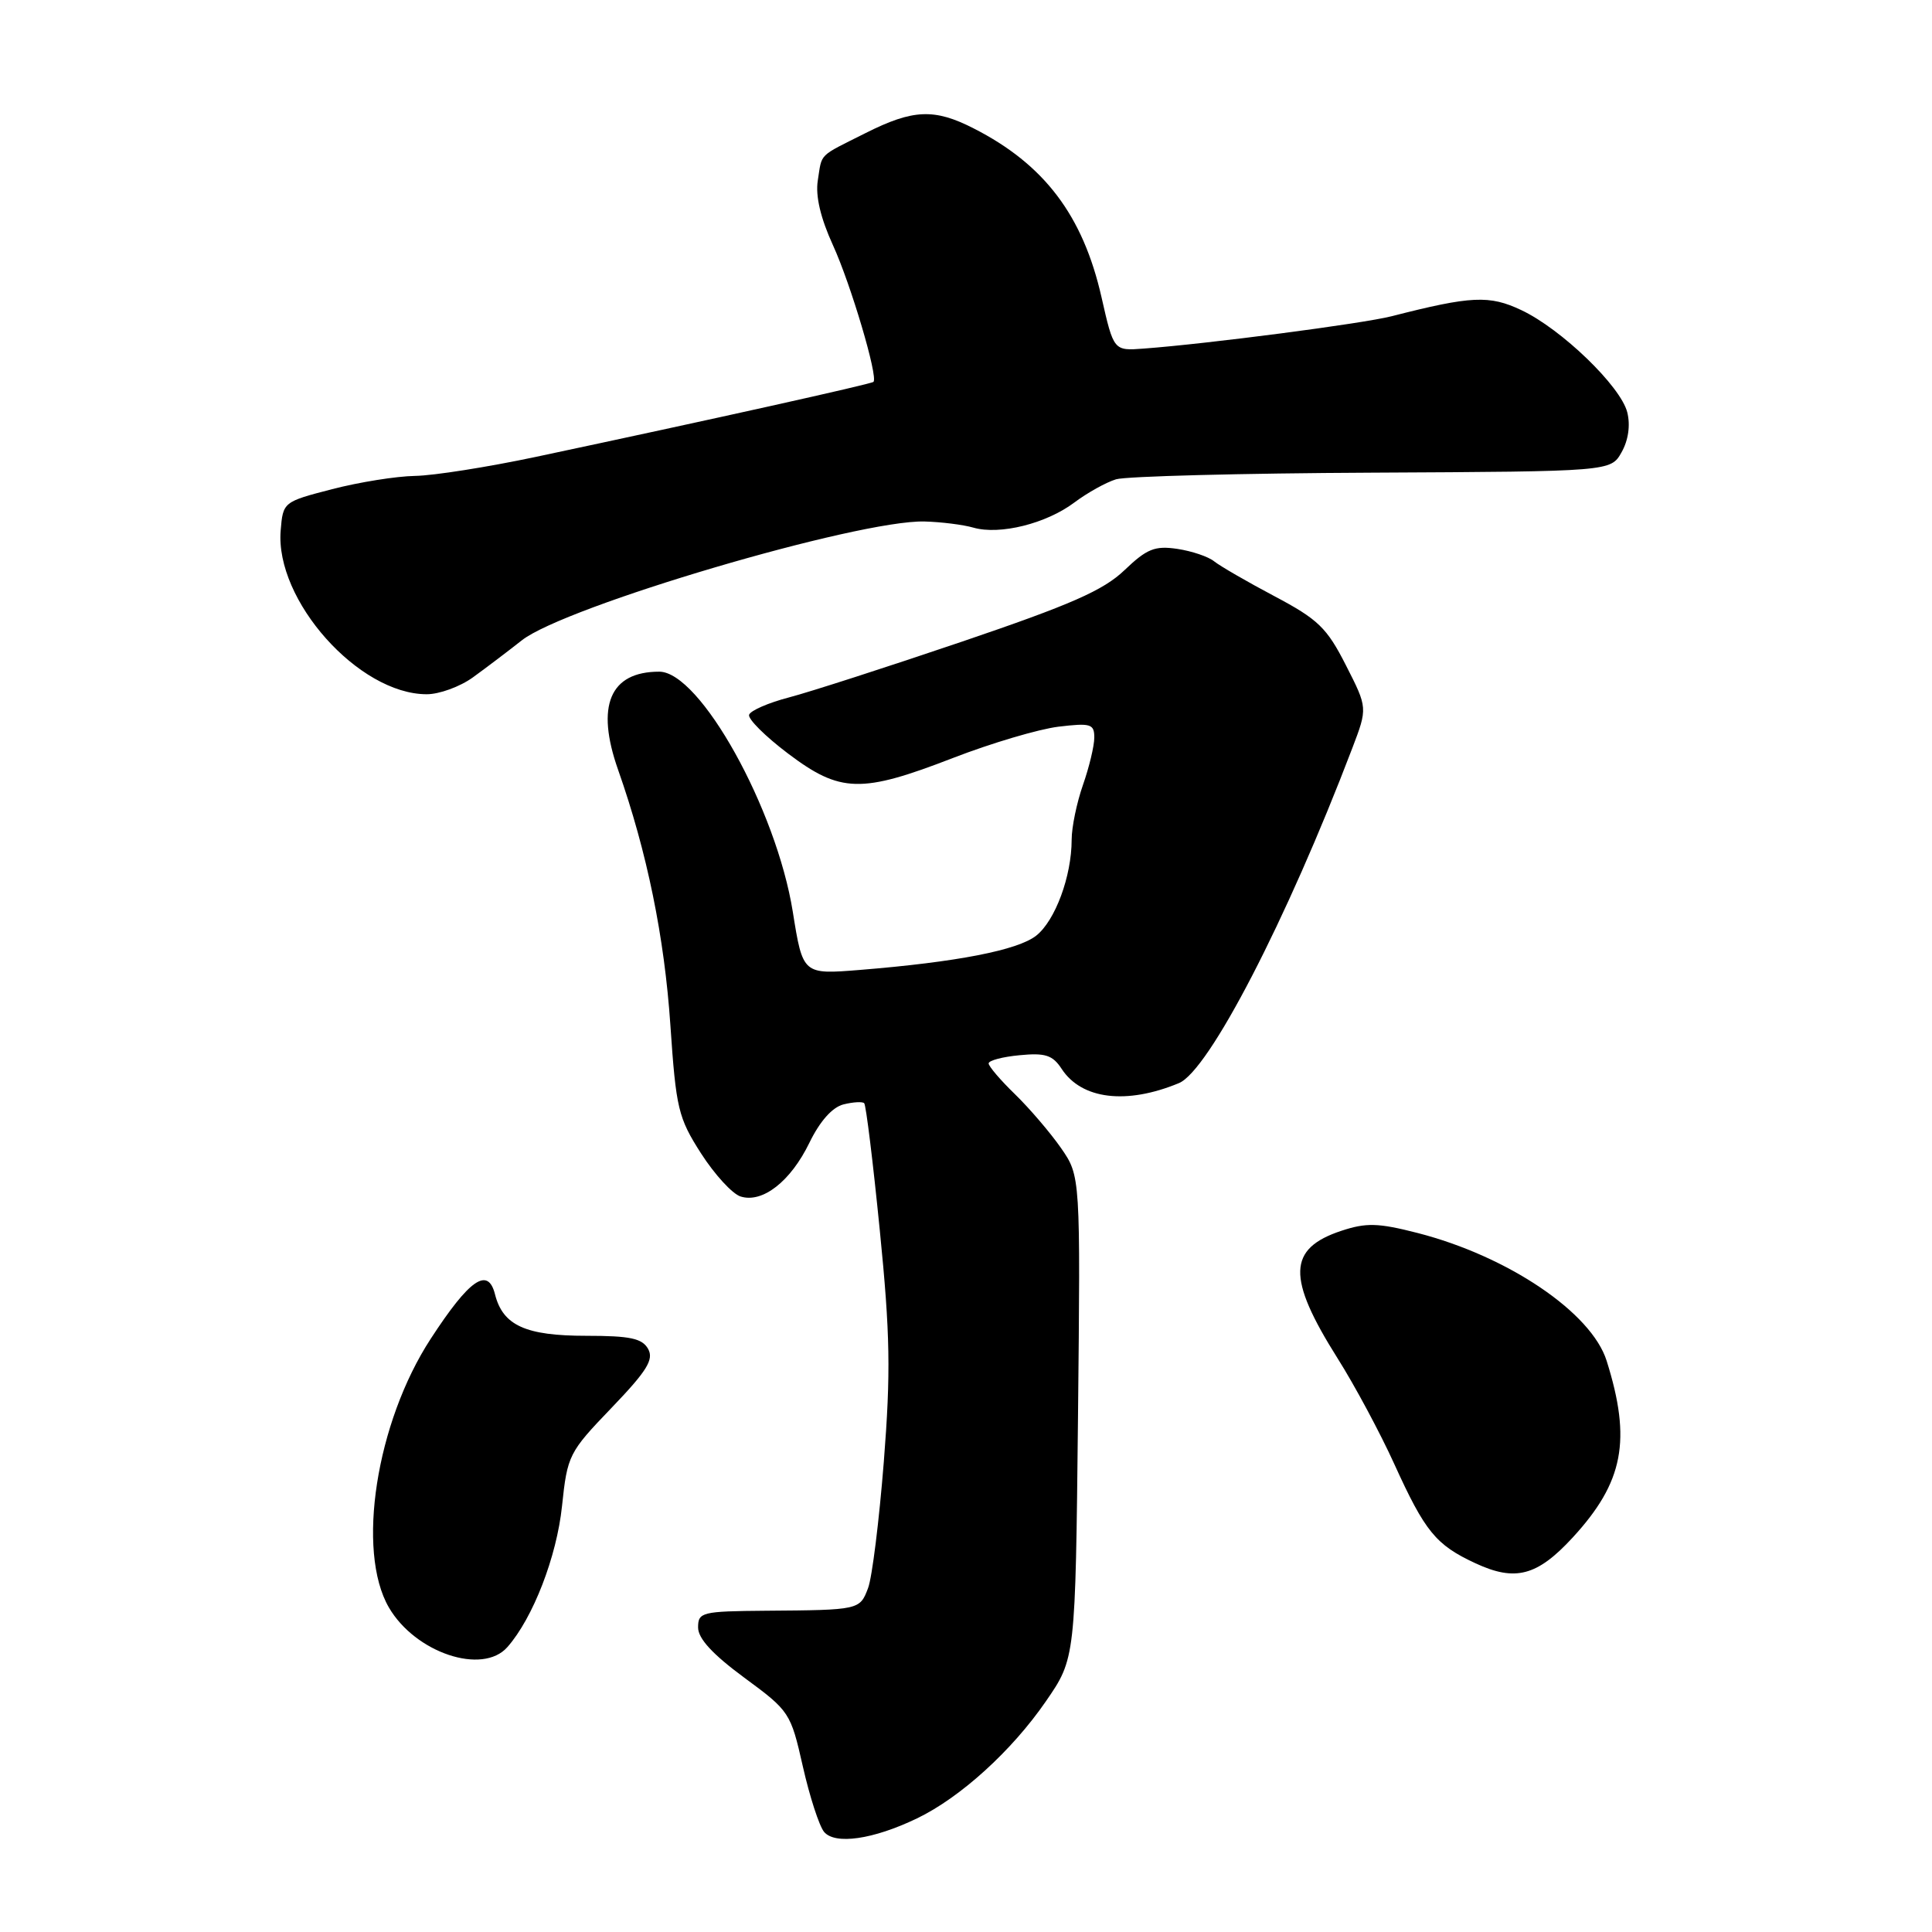 <?xml version="1.0" encoding="UTF-8" standalone="no"?>
<!DOCTYPE svg PUBLIC "-//W3C//DTD SVG 1.1//EN" "http://www.w3.org/Graphics/SVG/1.1/DTD/svg11.dtd" >
<svg xmlns="http://www.w3.org/2000/svg" xmlns:xlink="http://www.w3.org/1999/xlink" version="1.1" viewBox="0 0 256 256">
 <g >
 <path fill="currentColor"
d=" M 121.50 240.95 C 127.26 238.18 134.07 231.99 138.58 225.44 C 142.50 219.76 142.50 219.76 142.84 187.81 C 143.17 155.85 143.17 155.85 140.59 152.12 C 139.16 150.07 136.42 146.87 134.50 145.00 C 132.57 143.13 131.00 141.29 131.00 140.91 C 131.00 140.52 132.85 140.03 135.12 139.82 C 138.51 139.49 139.49 139.81 140.68 141.64 C 143.33 145.68 149.26 146.40 156.21 143.52 C 160.17 141.89 170.48 121.97 179.18 99.15 C 181.22 93.80 181.22 93.80 178.34 88.15 C 175.82 83.19 174.67 82.07 168.87 79.00 C 165.24 77.08 161.64 74.99 160.88 74.38 C 160.12 73.76 157.93 73.02 156.00 72.73 C 153.03 72.29 151.97 72.71 149.00 75.55 C 146.20 78.23 141.92 80.11 127.50 85.01 C 117.60 88.37 107.27 91.70 104.55 92.41 C 101.83 93.12 99.45 94.15 99.26 94.71 C 99.08 95.26 101.40 97.57 104.42 99.85 C 111.35 105.08 114.10 105.15 126.29 100.43 C 131.35 98.47 137.64 96.61 140.25 96.29 C 144.53 95.78 145.00 95.92 145.00 97.73 C 145.00 98.84 144.32 101.66 143.50 104.00 C 142.68 106.34 142.00 109.61 142.00 111.26 C 142.00 116.11 139.82 121.99 137.30 123.98 C 134.85 125.91 126.78 127.48 113.94 128.52 C 106.38 129.13 106.38 129.13 105.05 120.82 C 102.87 107.19 92.75 89.00 87.35 89.00 C 80.81 89.00 78.91 93.52 81.90 102.00 C 85.74 112.90 88.04 124.16 88.83 135.85 C 89.58 146.91 89.87 148.11 92.89 152.83 C 94.69 155.63 97.04 158.20 98.13 158.54 C 101.03 159.46 104.76 156.55 107.25 151.42 C 108.64 148.56 110.28 146.72 111.76 146.34 C 113.04 146.02 114.28 145.95 114.51 146.18 C 114.75 146.41 115.68 154.00 116.58 163.05 C 117.95 176.77 118.04 181.85 117.11 193.69 C 116.49 201.50 115.56 209.04 115.02 210.44 C 113.93 213.32 113.87 213.34 101.50 213.43 C 92.98 213.50 92.50 213.62 92.50 215.65 C 92.50 217.12 94.43 219.21 98.62 222.30 C 104.63 226.72 104.77 226.94 106.38 234.06 C 107.28 238.05 108.55 241.95 109.19 242.73 C 110.64 244.47 115.70 243.74 121.50 240.95 Z  M 67.23 218.25 C 70.62 214.41 73.77 206.27 74.47 199.56 C 75.18 192.82 75.37 192.44 81.03 186.55 C 85.73 181.65 86.66 180.15 85.88 178.74 C 85.09 177.34 83.51 177.00 77.67 177.00 C 69.64 177.00 66.63 175.63 65.59 171.50 C 64.66 167.81 62.21 169.50 57.07 177.40 C 49.84 188.49 47.19 205.53 51.53 213.00 C 55.03 219.01 63.94 221.99 67.23 218.25 Z  M 208.39 203.73 C 215.14 196.39 216.20 190.84 212.89 180.32 C 210.88 173.92 199.82 166.45 187.81 163.37 C 182.62 162.04 181.04 162.00 177.76 163.08 C 170.61 165.44 170.49 169.28 177.24 179.99 C 179.49 183.55 182.87 189.85 184.75 193.99 C 188.83 202.96 190.25 204.70 195.50 207.14 C 200.79 209.60 203.69 208.83 208.39 203.73 Z  M 62.67 89.75 C 64.38 88.51 67.29 86.31 69.14 84.85 C 74.84 80.35 113.69 68.88 122.50 69.10 C 124.70 69.16 127.62 69.52 129.00 69.92 C 132.48 70.91 138.62 69.39 142.35 66.59 C 144.08 65.29 146.57 63.91 147.88 63.51 C 149.19 63.11 164.48 62.71 181.85 62.63 C 213.44 62.47 213.44 62.47 214.87 59.92 C 215.77 58.33 216.05 56.33 215.62 54.63 C 214.75 51.18 206.90 43.60 201.58 41.09 C 197.35 39.09 194.96 39.20 184.41 41.90 C 180.52 42.89 160.04 45.56 151.54 46.19 C 147.57 46.49 147.57 46.49 145.96 39.40 C 143.50 28.55 138.38 21.78 129.01 17.01 C 123.81 14.35 120.98 14.47 114.72 17.62 C 108.33 20.83 108.95 20.21 108.36 23.93 C 108.04 25.98 108.73 28.90 110.38 32.51 C 112.74 37.68 116.38 49.95 115.74 50.60 C 115.44 50.89 94.22 55.61 71.00 60.54 C 64.67 61.88 57.48 63.02 55.00 63.06 C 52.52 63.10 47.58 63.89 44.00 64.82 C 37.54 66.49 37.50 66.52 37.19 70.30 C 36.43 79.53 47.52 91.98 56.53 91.99 C 58.19 92.00 60.96 90.99 62.67 89.75 Z "/>
</g>
</svg>